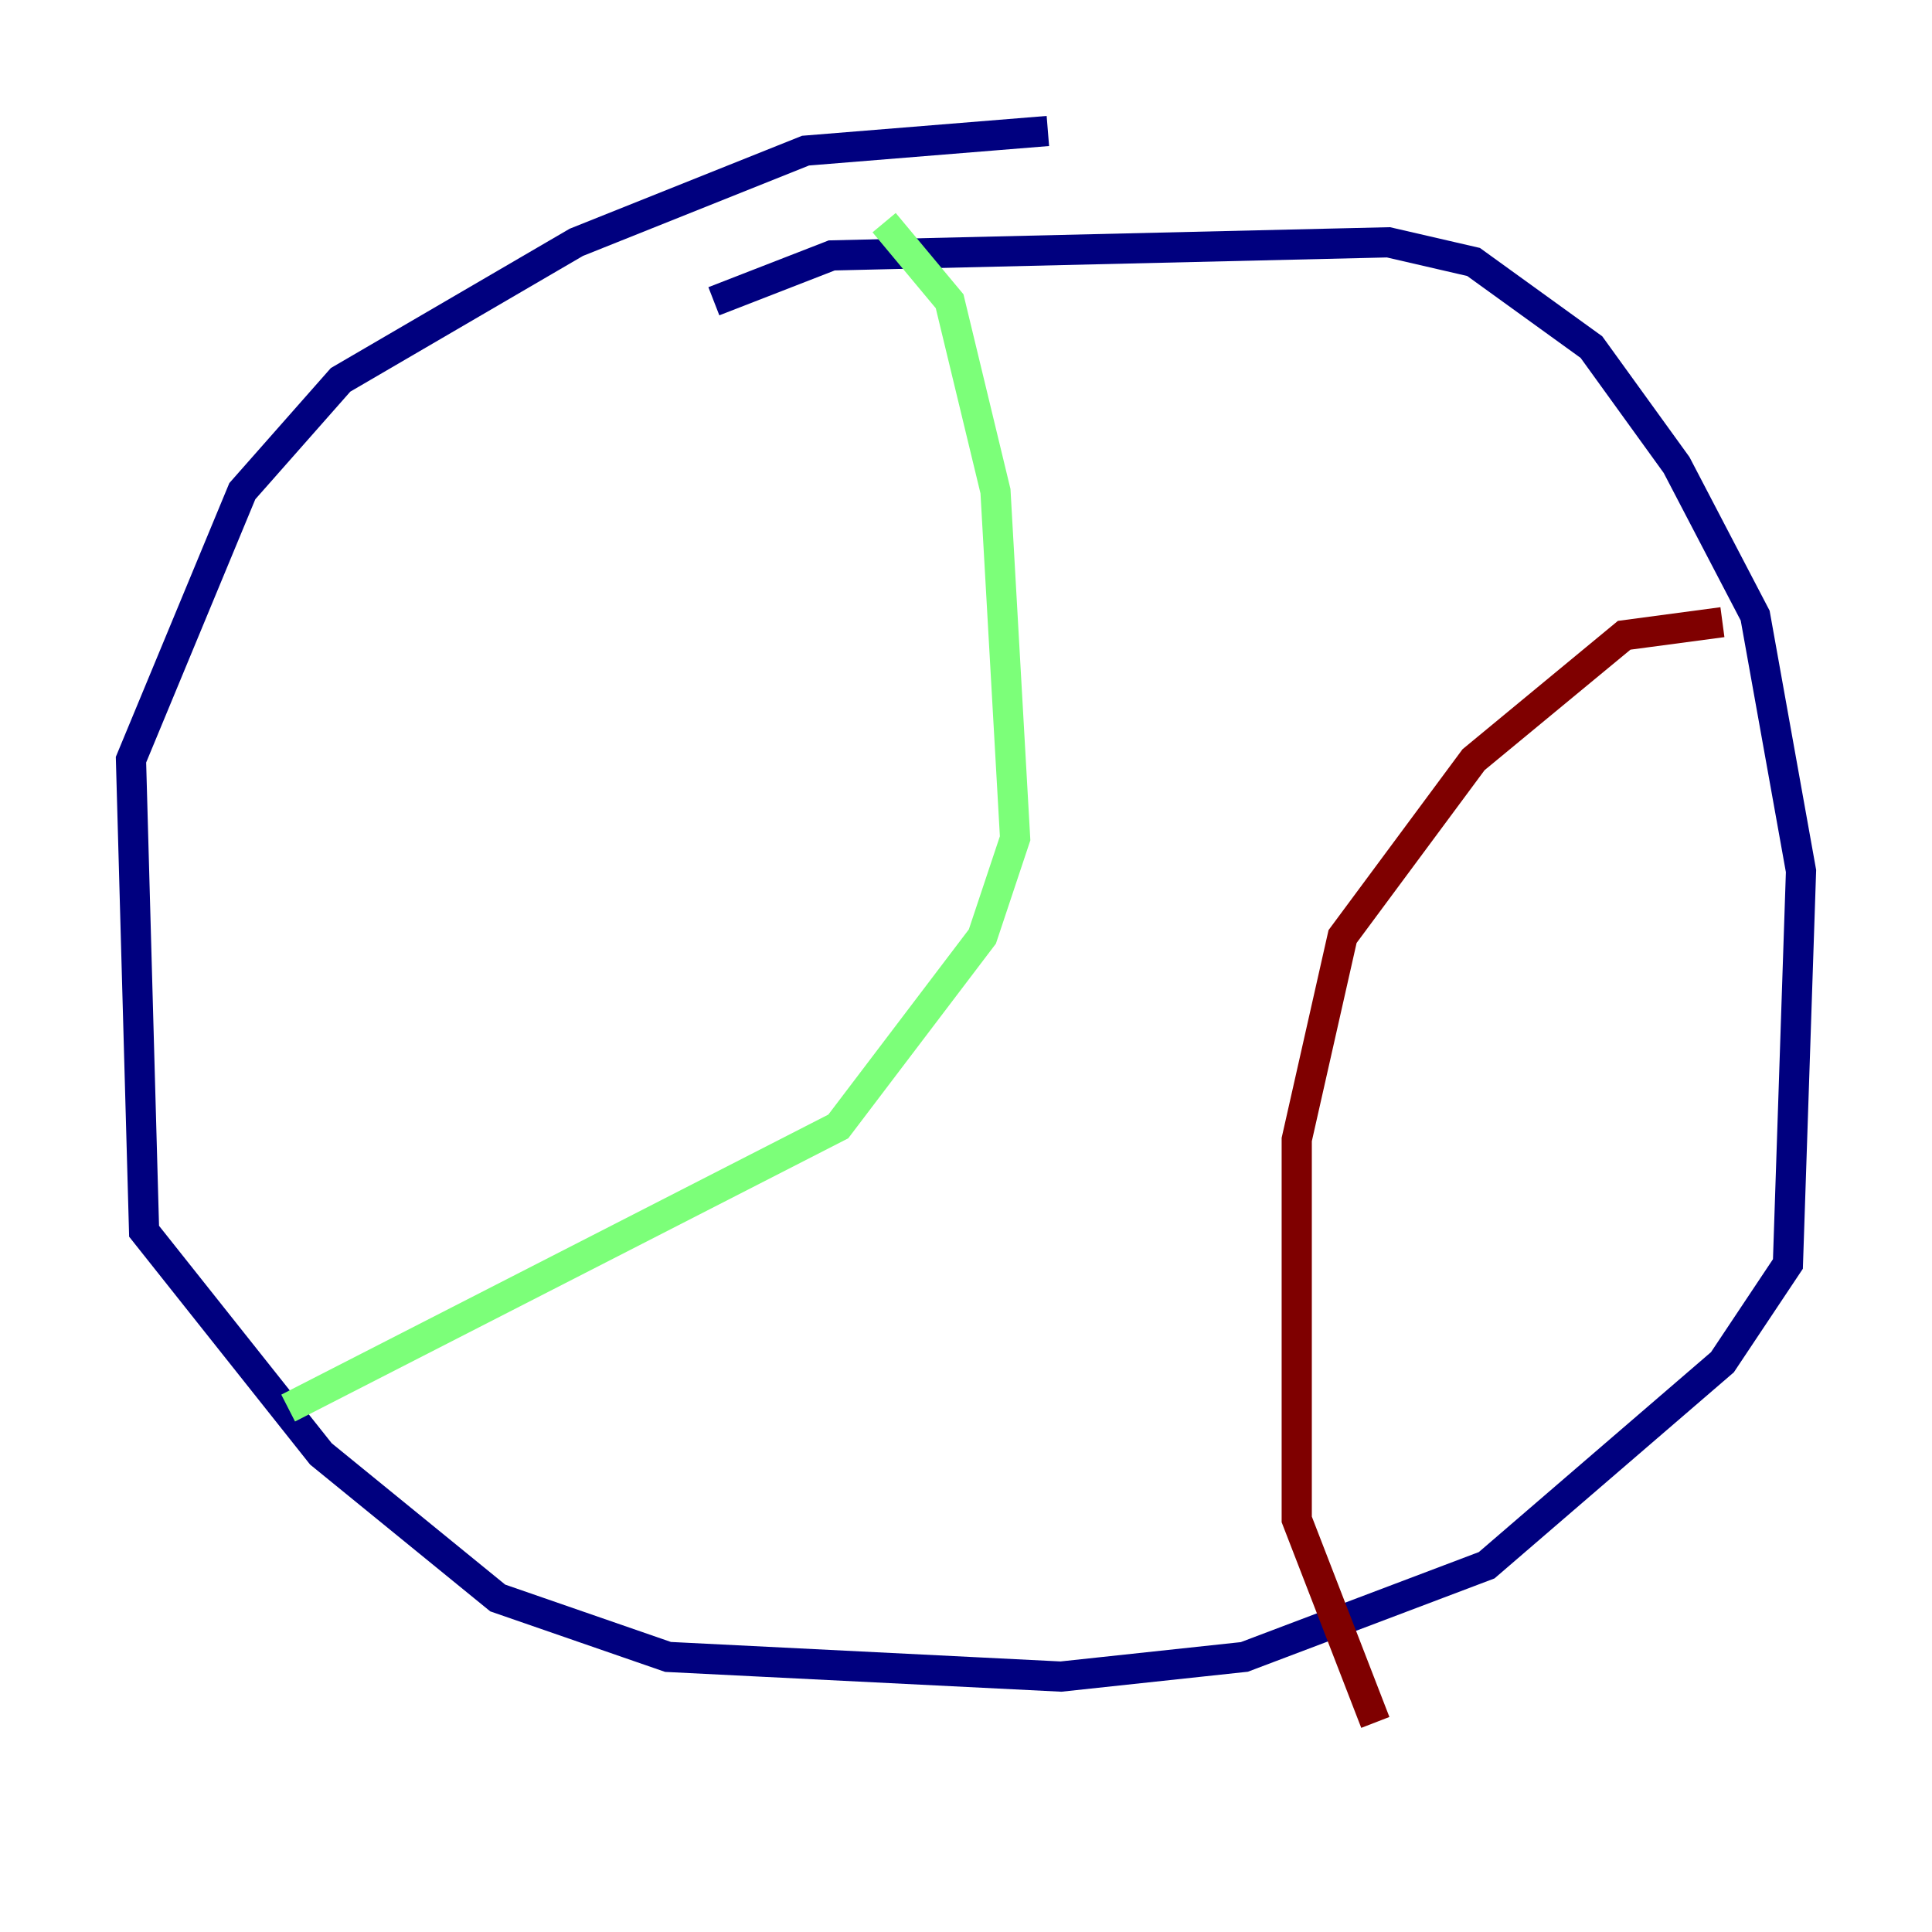 <?xml version="1.0" encoding="utf-8" ?>
<svg baseProfile="tiny" height="128" version="1.2" viewBox="0,0,128,128" width="128" xmlns="http://www.w3.org/2000/svg" xmlns:ev="http://www.w3.org/2001/xml-events" xmlns:xlink="http://www.w3.org/1999/xlink"><defs /><polyline fill="none" points="47.295,19.959 55.105,16.922 91.986,16.054 97.627,17.356 105.437,22.997 111.078,30.807 116.285,40.786 119.322,57.709 118.454,83.742 114.115,90.251 98.495,103.702 82.441,109.776 70.291,111.078 44.258,109.776 32.976,105.871 21.261,96.325 9.546,81.573 8.678,50.332 16.054,32.542 22.563,25.166 38.183,16.054 53.37,9.98 69.424,8.678" stroke="#00007f" stroke-width="2" /><polyline fill="none" points="58.576,14.752 62.915,19.959 65.953,32.542 67.254,55.539 65.085,62.047 55.539,74.63 19.091,93.288" stroke="#7cff79" stroke-width="2" /><polyline fill="none" points="114.115,41.22 107.607,42.088 97.627,50.332 88.949,62.047 85.912,75.498 85.912,100.664 91.119,114.115" stroke="#7f0000" stroke-width="2" /></svg>
